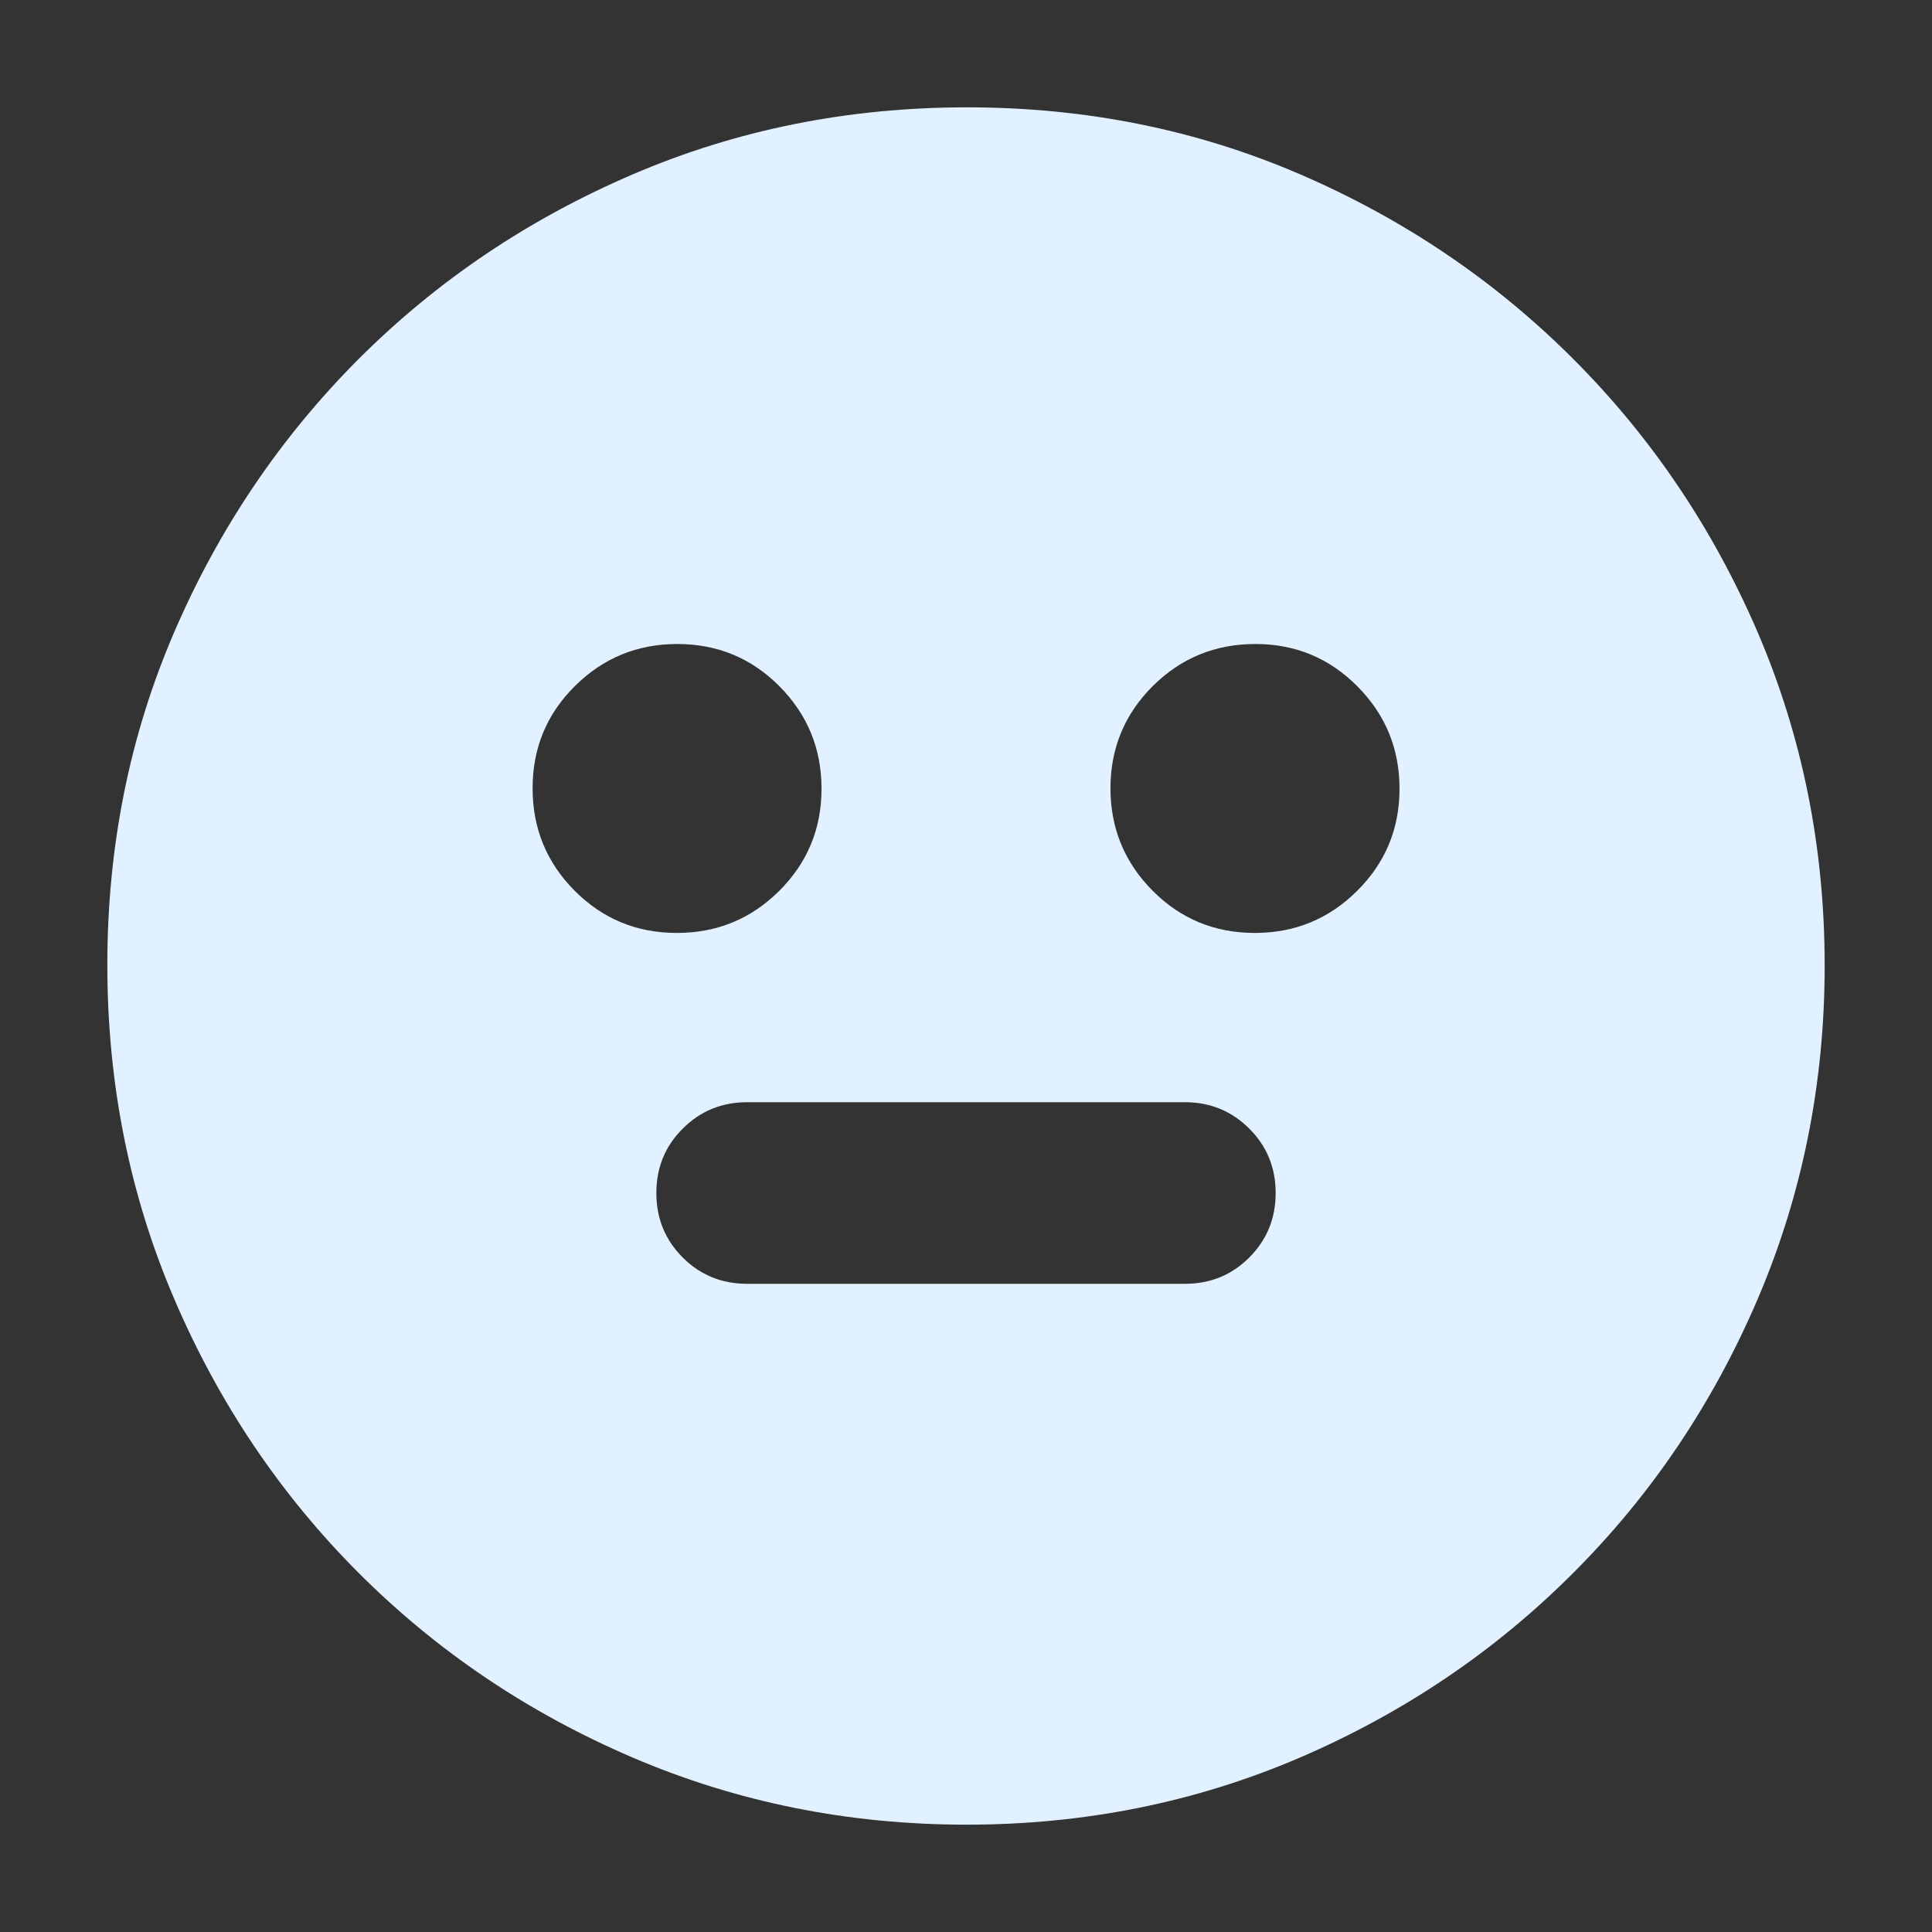 <svg width="18" height="18" viewBox="0 0 18 18" fill="none" xmlns="http://www.w3.org/2000/svg">
<rect x="0" y="0" width="18" height="18" fill="#333333" stroke="none"/>
<mask id="mask0_174_282" style="mask-type:alpha" maskUnits="userSpaceOnUse" x="0" y="0" width="18" height="18">
<rect width="18" height="18" fill="#D9D9D9"/>
</mask>
<g mask="url(#mask0_174_282)">
<path d="M11.69 8.692C12.063 8.692 12.381 8.562 12.644 8.3C12.907 8.039 13.039 7.722 13.039 7.348C13.039 6.975 12.908 6.657 12.646 6.394C12.385 6.131 12.068 6 11.695 6C11.321 6 11.003 6.131 10.74 6.392C10.478 6.653 10.346 6.971 10.346 7.344C10.346 7.717 10.477 8.035 10.738 8.298C10.999 8.561 11.317 8.692 11.69 8.692ZM6.305 8.692C6.679 8.692 6.997 8.562 7.26 8.3C7.522 8.039 7.654 7.722 7.654 7.348C7.654 6.975 7.523 6.657 7.262 6.394C7.001 6.131 6.683 6 6.31 6C5.937 6 5.619 6.131 5.356 6.392C5.093 6.653 4.962 6.971 4.962 7.344C4.962 7.717 5.092 8.035 5.353 8.298C5.615 8.561 5.932 8.692 6.305 8.692ZM6.962 11.961H11.039C11.275 11.961 11.475 11.88 11.639 11.716C11.803 11.552 11.885 11.352 11.885 11.115C11.885 10.879 11.803 10.678 11.639 10.515C11.475 10.351 11.275 10.269 11.039 10.269H6.962C6.725 10.269 6.525 10.351 6.361 10.515C6.197 10.678 6.115 10.879 6.115 11.115C6.115 11.352 6.197 11.552 6.361 11.716C6.525 11.88 6.725 11.961 6.962 11.961ZM9.005 17C7.904 17 6.867 16.791 5.895 16.375C4.922 15.958 4.072 15.385 3.343 14.656C2.615 13.928 2.042 13.078 1.625 12.106C1.208 11.134 1 10.096 1 8.991C1 7.886 1.208 6.851 1.625 5.885C2.042 4.919 2.615 4.072 3.343 3.343C4.072 2.615 4.922 2.042 5.894 1.625C6.866 1.208 7.904 1 9.009 1C10.114 1 11.149 1.208 12.115 1.625C13.081 2.042 13.928 2.615 14.656 3.343C15.385 4.072 15.958 4.921 16.375 5.889C16.791 6.858 17 7.893 17 8.995C17 10.096 16.791 11.133 16.375 12.105C15.958 13.078 15.385 13.928 14.656 14.656C13.928 15.385 13.079 15.958 12.111 16.375C11.142 16.791 10.107 17 9.005 17Z" fill="#E2F1FF" />
</g>
</svg>
